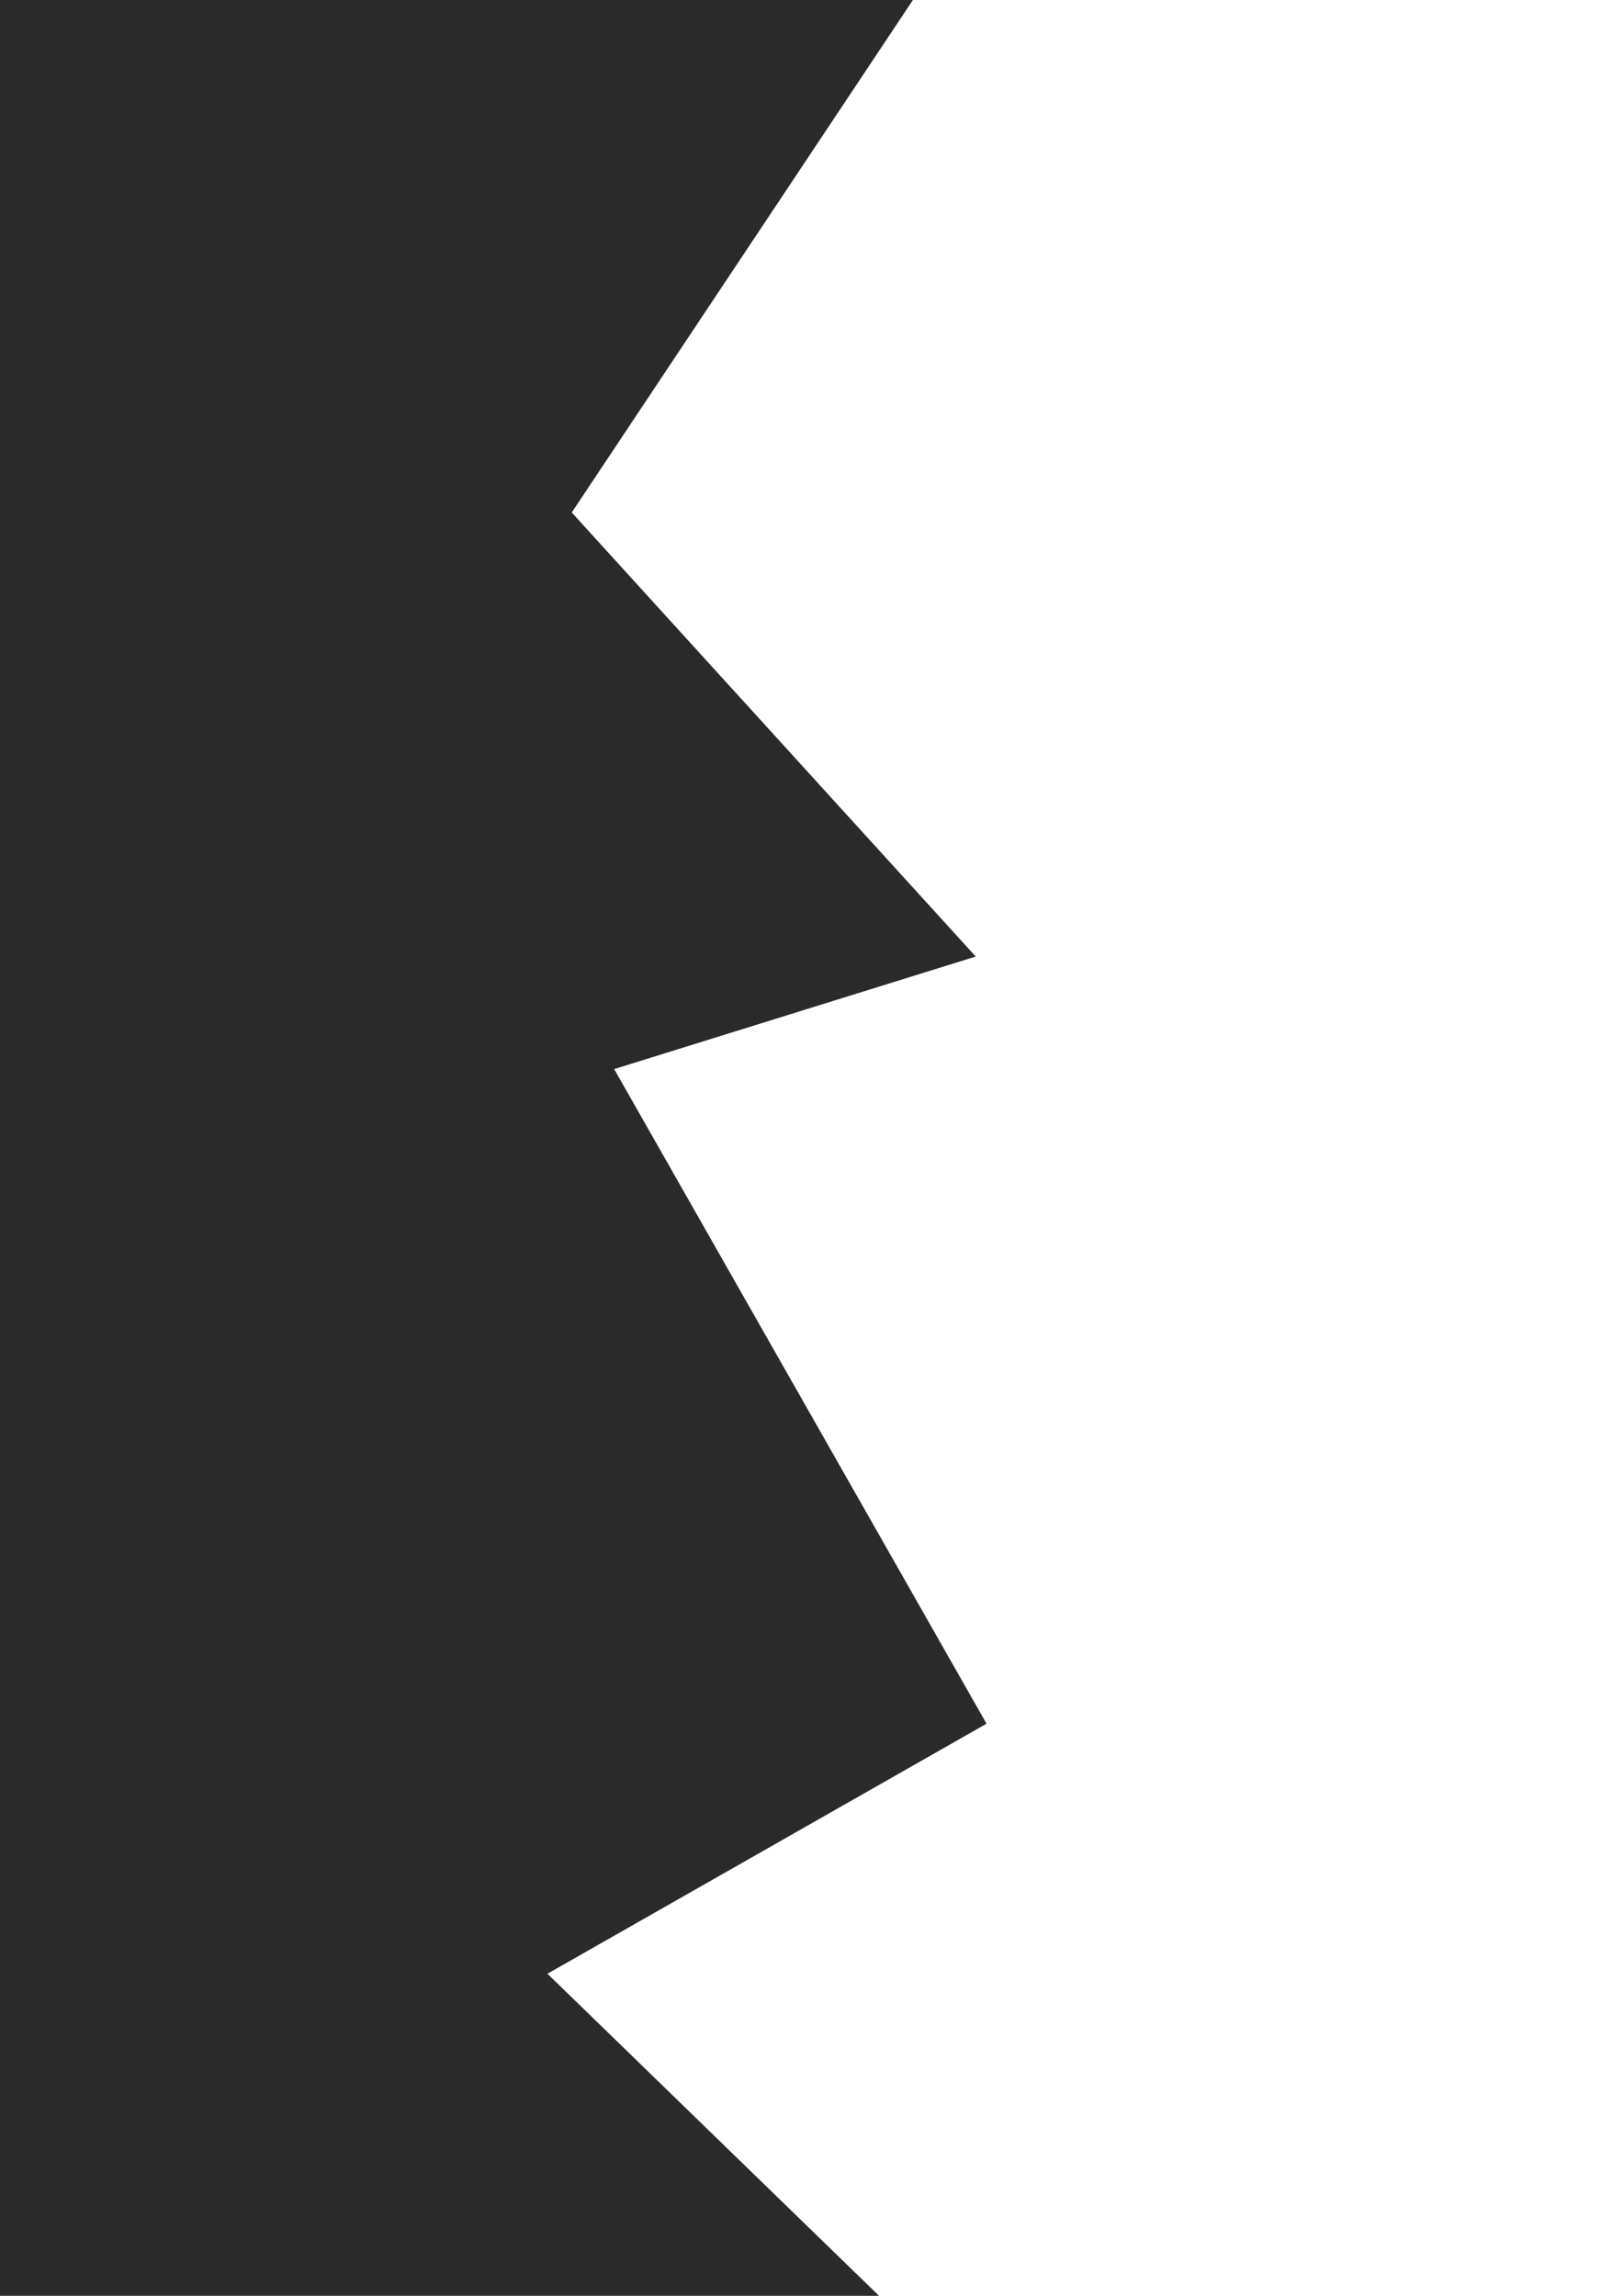 <?xml version="1.0" encoding="UTF-8" standalone="no"?>
<!-- Created with Inkscape (http://www.inkscape.org/) -->

<svg
   width="210mm"
   height="297mm"
   viewBox="0 0 210 297"
   version="1.1"
   id="svg5"
   xml:space="preserve"
   inkscape:version="1.3 (0e150ed6c4, 2023-07-21)"
   sodipodi:docname="lftt_blck.svg"
   xmlns:inkscape="http://www.inkscape.org/namespaces/inkscape"
   xmlns:sodipodi="http://sodipodi.sourceforge.net/DTD/sodipodi-0.dtd"
   xmlns="http://www.w3.org/2000/svg"
   xmlns:svg="http://www.w3.org/2000/svg"><sodipodi:namedview
     id="namedview7"
     pagecolor="#505050"
     bordercolor="#eeeeee"
     borderopacity="1"
     inkscape:showpageshadow="0"
     inkscape:pageopacity="0"
     inkscape:pagecheckerboard="0"
     inkscape:deskcolor="#505050"
     inkscape:document-units="mm"
     showgrid="false"
     inkscape:zoom="0.61469142"
     inkscape:cx="137.46735"
     inkscape:cy="366.85074"
     inkscape:window-width="1440"
     inkscape:window-height="837"
     inkscape:window-x="1912"
     inkscape:window-y="112"
     inkscape:window-maximized="1"
     inkscape:current-layer="layer1" /><defs
     id="defs2"><rect
       x="-640.473"
       y="817.855"
       width="777.169"
       height="166.265"
       id="rect2348" /><rect
       x="-574.123"
       y="876.08"
       width="396.741"
       height="176.028"
       id="rect2342" /><rect
       x="-461.736"
       y="716.3"
       width="335.808"
       height="200.402"
       id="rect2336" /><rect
       x="-518.607"
       y="687.865"
       width="329.038"
       height="125.928"
       id="rect2280" /><rect
       x="26.809"
       y="775.549"
       width="369.583"
       height="189.579"
       id="rect7524" /><rect
       x="-208.526"
       y="924.826"
       width="556.521"
       height="274.875"
       id="rect7517" /><rect
       x="97.662"
       y="806.188"
       width="622.354"
       height="279.581"
       id="rect7509" /><rect
       x="85.306"
       y="778.587"
       width="603.913"
       height="323.621"
       id="rect7394" /><inkscape:perspective
       sodipodi:type="inkscape:persp3d"
       inkscape:vp_x="0 : 526.18109 : 1"
       inkscape:vp_y="0 : 1000 : 0"
       inkscape:vp_z="744.09448 : 526.18109 : 1"
       inkscape:persp3d-origin="372.04724 : 350.78739 : 1"
       id="perspective9" /><inkscape:perspective
       id="perspective2413"
       inkscape:persp3d-origin="271.32874 : 121.57086 : 1"
       inkscape:vp_z="542.65747 : 182.35629 : 1"
       inkscape:vp_y="0 : 1000 : 0"
       inkscape:vp_x="0 : 182.35629 : 1"
       sodipodi:type="inkscape:persp3d" /><rect
       x="-574.123"
       y="876.08"
       width="396.741"
       height="176.028"
       id="rect2411" /><rect
       x="-640.473"
       y="817.855"
       width="777.169"
       height="166.265"
       id="rect2491" /><rect
       x="-574.123"
       y="876.08"
       width="396.741"
       height="176.028"
       id="rect2493" /><rect
       x="-461.736"
       y="716.3"
       width="335.808"
       height="200.402"
       id="rect2495" /><rect
       x="-518.607"
       y="687.865"
       width="329.038"
       height="125.928"
       id="rect2497" /><rect
       x="-640.473"
       y="817.855"
       width="777.169"
       height="166.265"
       id="rect2517" /><rect
       x="-574.123"
       y="876.08"
       width="396.741"
       height="176.028"
       id="rect2519" /><rect
       x="-461.736"
       y="716.3"
       width="335.808"
       height="200.402"
       id="rect2521" /><rect
       x="-518.607"
       y="687.865"
       width="329.038"
       height="125.928"
       id="rect2523" /><rect
       x="-640.473"
       y="817.855"
       width="777.169"
       height="166.265"
       id="rect2543" /><rect
       x="-574.123"
       y="876.08"
       width="396.741"
       height="176.028"
       id="rect2545" /><rect
       x="-461.736"
       y="716.3"
       width="335.808"
       height="200.402"
       id="rect2547" /><rect
       x="-518.607"
       y="687.865"
       width="329.038"
       height="125.928"
       id="rect2549" /><rect
       x="-640.473"
       y="817.855"
       width="777.169"
       height="166.265"
       id="rect2587" /><rect
       x="-574.123"
       y="876.08"
       width="396.741"
       height="176.028"
       id="rect2589" /><rect
       x="-461.736"
       y="716.3"
       width="335.808"
       height="200.402"
       id="rect2591" /><rect
       x="-518.607"
       y="687.865"
       width="329.038"
       height="125.928"
       id="rect2593" /><rect
       x="-640.473"
       y="817.855"
       width="777.169"
       height="166.265"
       id="rect2613" /><rect
       x="-574.123"
       y="876.08"
       width="396.741"
       height="176.028"
       id="rect2615" /><rect
       x="-461.736"
       y="716.3"
       width="335.808"
       height="200.402"
       id="rect2617" /><rect
       x="-518.607"
       y="687.865"
       width="329.038"
       height="125.928"
       id="rect2619" /><rect
       x="-640.473"
       y="817.855"
       width="777.169"
       height="166.265"
       id="rect2639" /><rect
       x="-574.123"
       y="876.08"
       width="396.741"
       height="176.028"
       id="rect2641" /><rect
       x="-461.736"
       y="716.3"
       width="335.808"
       height="200.402"
       id="rect2643" /><rect
       x="-518.607"
       y="687.865"
       width="329.038"
       height="125.928"
       id="rect2645" /><rect
       x="-640.473"
       y="817.855"
       width="777.169"
       height="166.265"
       id="rect2665" /><rect
       x="-574.123"
       y="876.08"
       width="396.741"
       height="176.028"
       id="rect2667" /><rect
       x="-461.736"
       y="716.3"
       width="335.808"
       height="200.402"
       id="rect2669" /><rect
       x="-518.607"
       y="687.865"
       width="329.038"
       height="125.928"
       id="rect2671" /><rect
       x="-640.473"
       y="817.855"
       width="777.169"
       height="166.265"
       id="rect2691" /><rect
       x="-574.123"
       y="876.08"
       width="396.741"
       height="176.028"
       id="rect2693" /><rect
       x="-461.736"
       y="716.3"
       width="335.808"
       height="200.402"
       id="rect2695" /><rect
       x="-518.607"
       y="687.865"
       width="329.038"
       height="125.928"
       id="rect2697" /><rect
       x="-640.473"
       y="817.855"
       width="777.169"
       height="166.265"
       id="rect2717" /><rect
       x="-574.123"
       y="876.08"
       width="396.741"
       height="176.028"
       id="rect2719" /><rect
       x="-461.736"
       y="716.3"
       width="335.808"
       height="200.402"
       id="rect2721" /><rect
       x="-518.607"
       y="687.865"
       width="329.038"
       height="125.928"
       id="rect2723" /></defs><g
     inkscape:label="Base"
     inkscape:groupmode="layer"
     id="layer1"
     style="display:inline"><g
       id="g2141"
       inkscape:label="BG"
       style="display:inline;stroke-width:0;stroke-dasharray:none"><path
         style="display:inline;fill:#2a2a2a;fill-opacity:1;stroke:#f7931a;stroke-width:0;stroke-opacity:0.8;stroke-dasharray:none"
         d="M 136.683,-27.877 -8.687,-20.111 V 302.046 H 216.418 L 135.269,317.912 70.833,255.334 127.646,222.987 79.464,138.3 126.247,123.744 73.977,66.298 Z"
         id="path238"
         inkscape:label="bg-2"
         sodipodi:nodetypes="ccccccccccc" /></g></g></svg>
